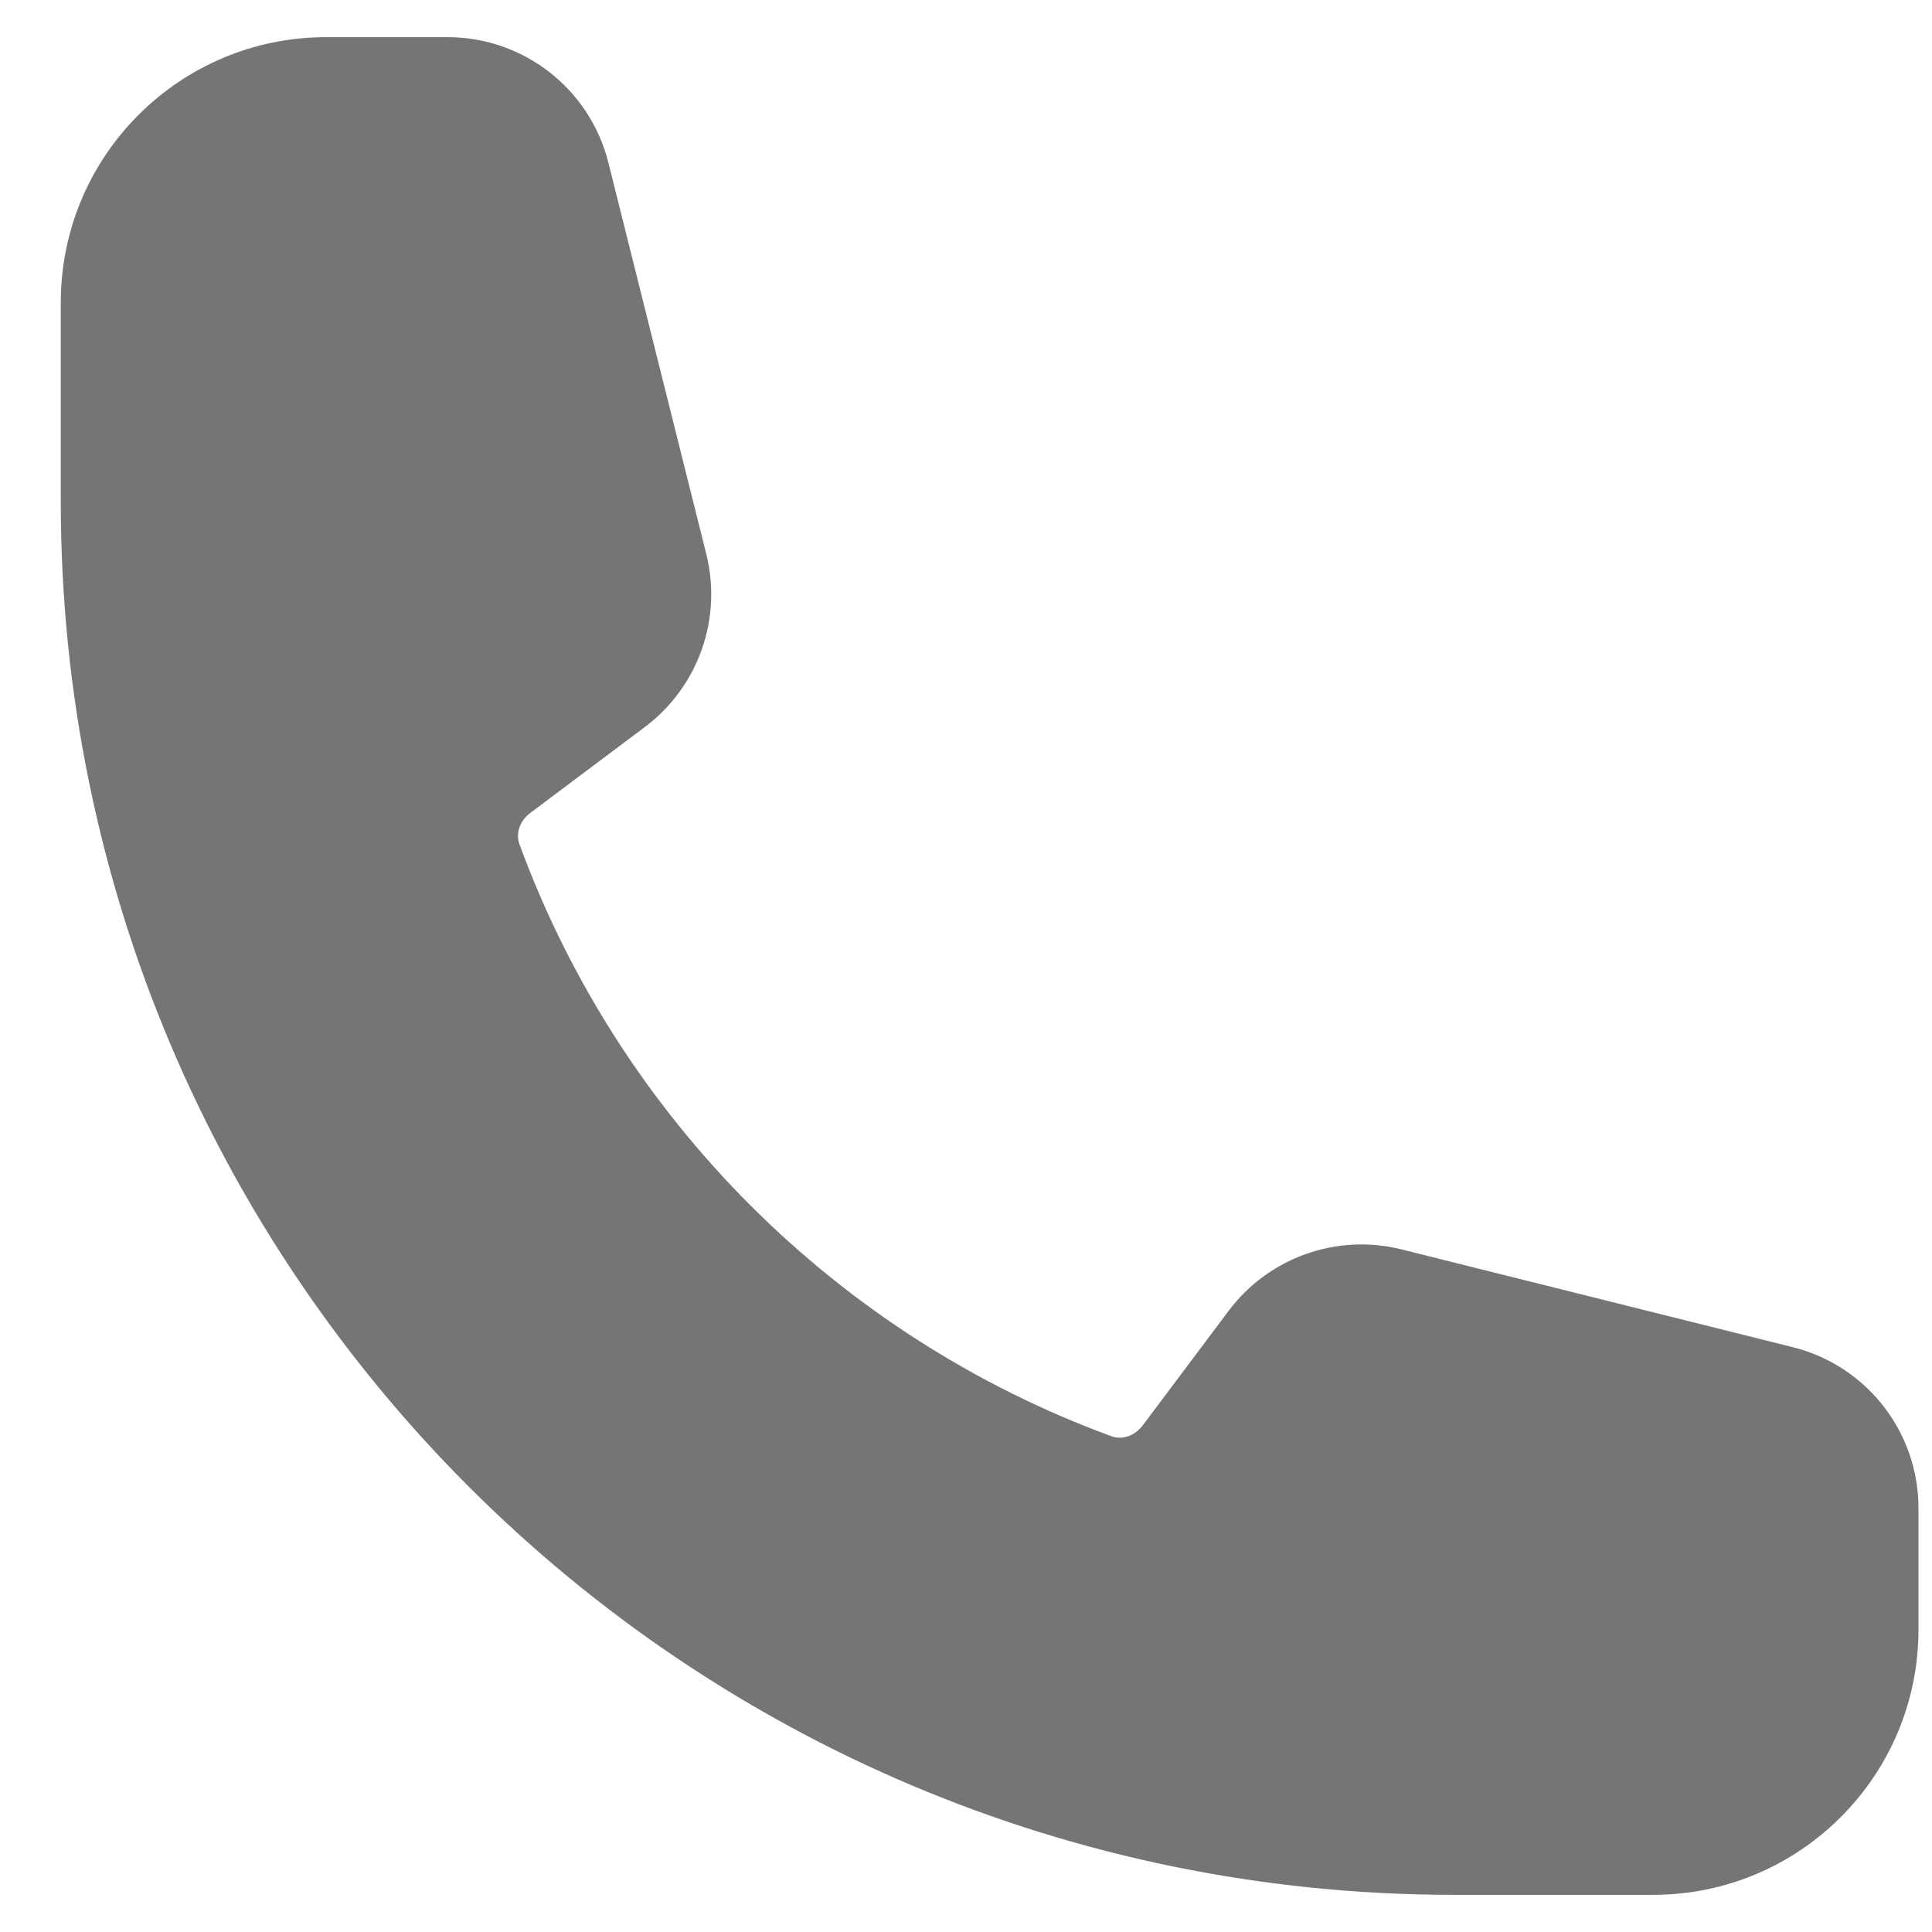 <svg width="26" height="26" viewBox="0 0 26 26" fill="none" xmlns="http://www.w3.org/2000/svg">
<path fill-rule="evenodd" clip-rule="evenodd" d="M0.818 4.071C0.818 2.099 2.417 0.5 4.39 0.5H6.023C7.047 0.5 7.94 1.197 8.188 2.191L9.505 7.456C9.722 8.328 9.397 9.245 8.678 9.784L7.138 10.939C6.978 11.059 6.944 11.234 6.989 11.357C8.34 15.047 11.271 17.978 14.962 19.33C15.084 19.375 15.26 19.34 15.38 19.18L16.535 17.64C17.074 16.922 17.991 16.596 18.862 16.814L24.128 18.13C25.121 18.379 25.818 19.271 25.818 20.296V21.929C25.818 23.901 24.219 25.5 22.247 25.5H19.568C9.213 25.5 0.818 17.105 0.818 6.75V4.071Z" fill="#757575"/>
</svg>
